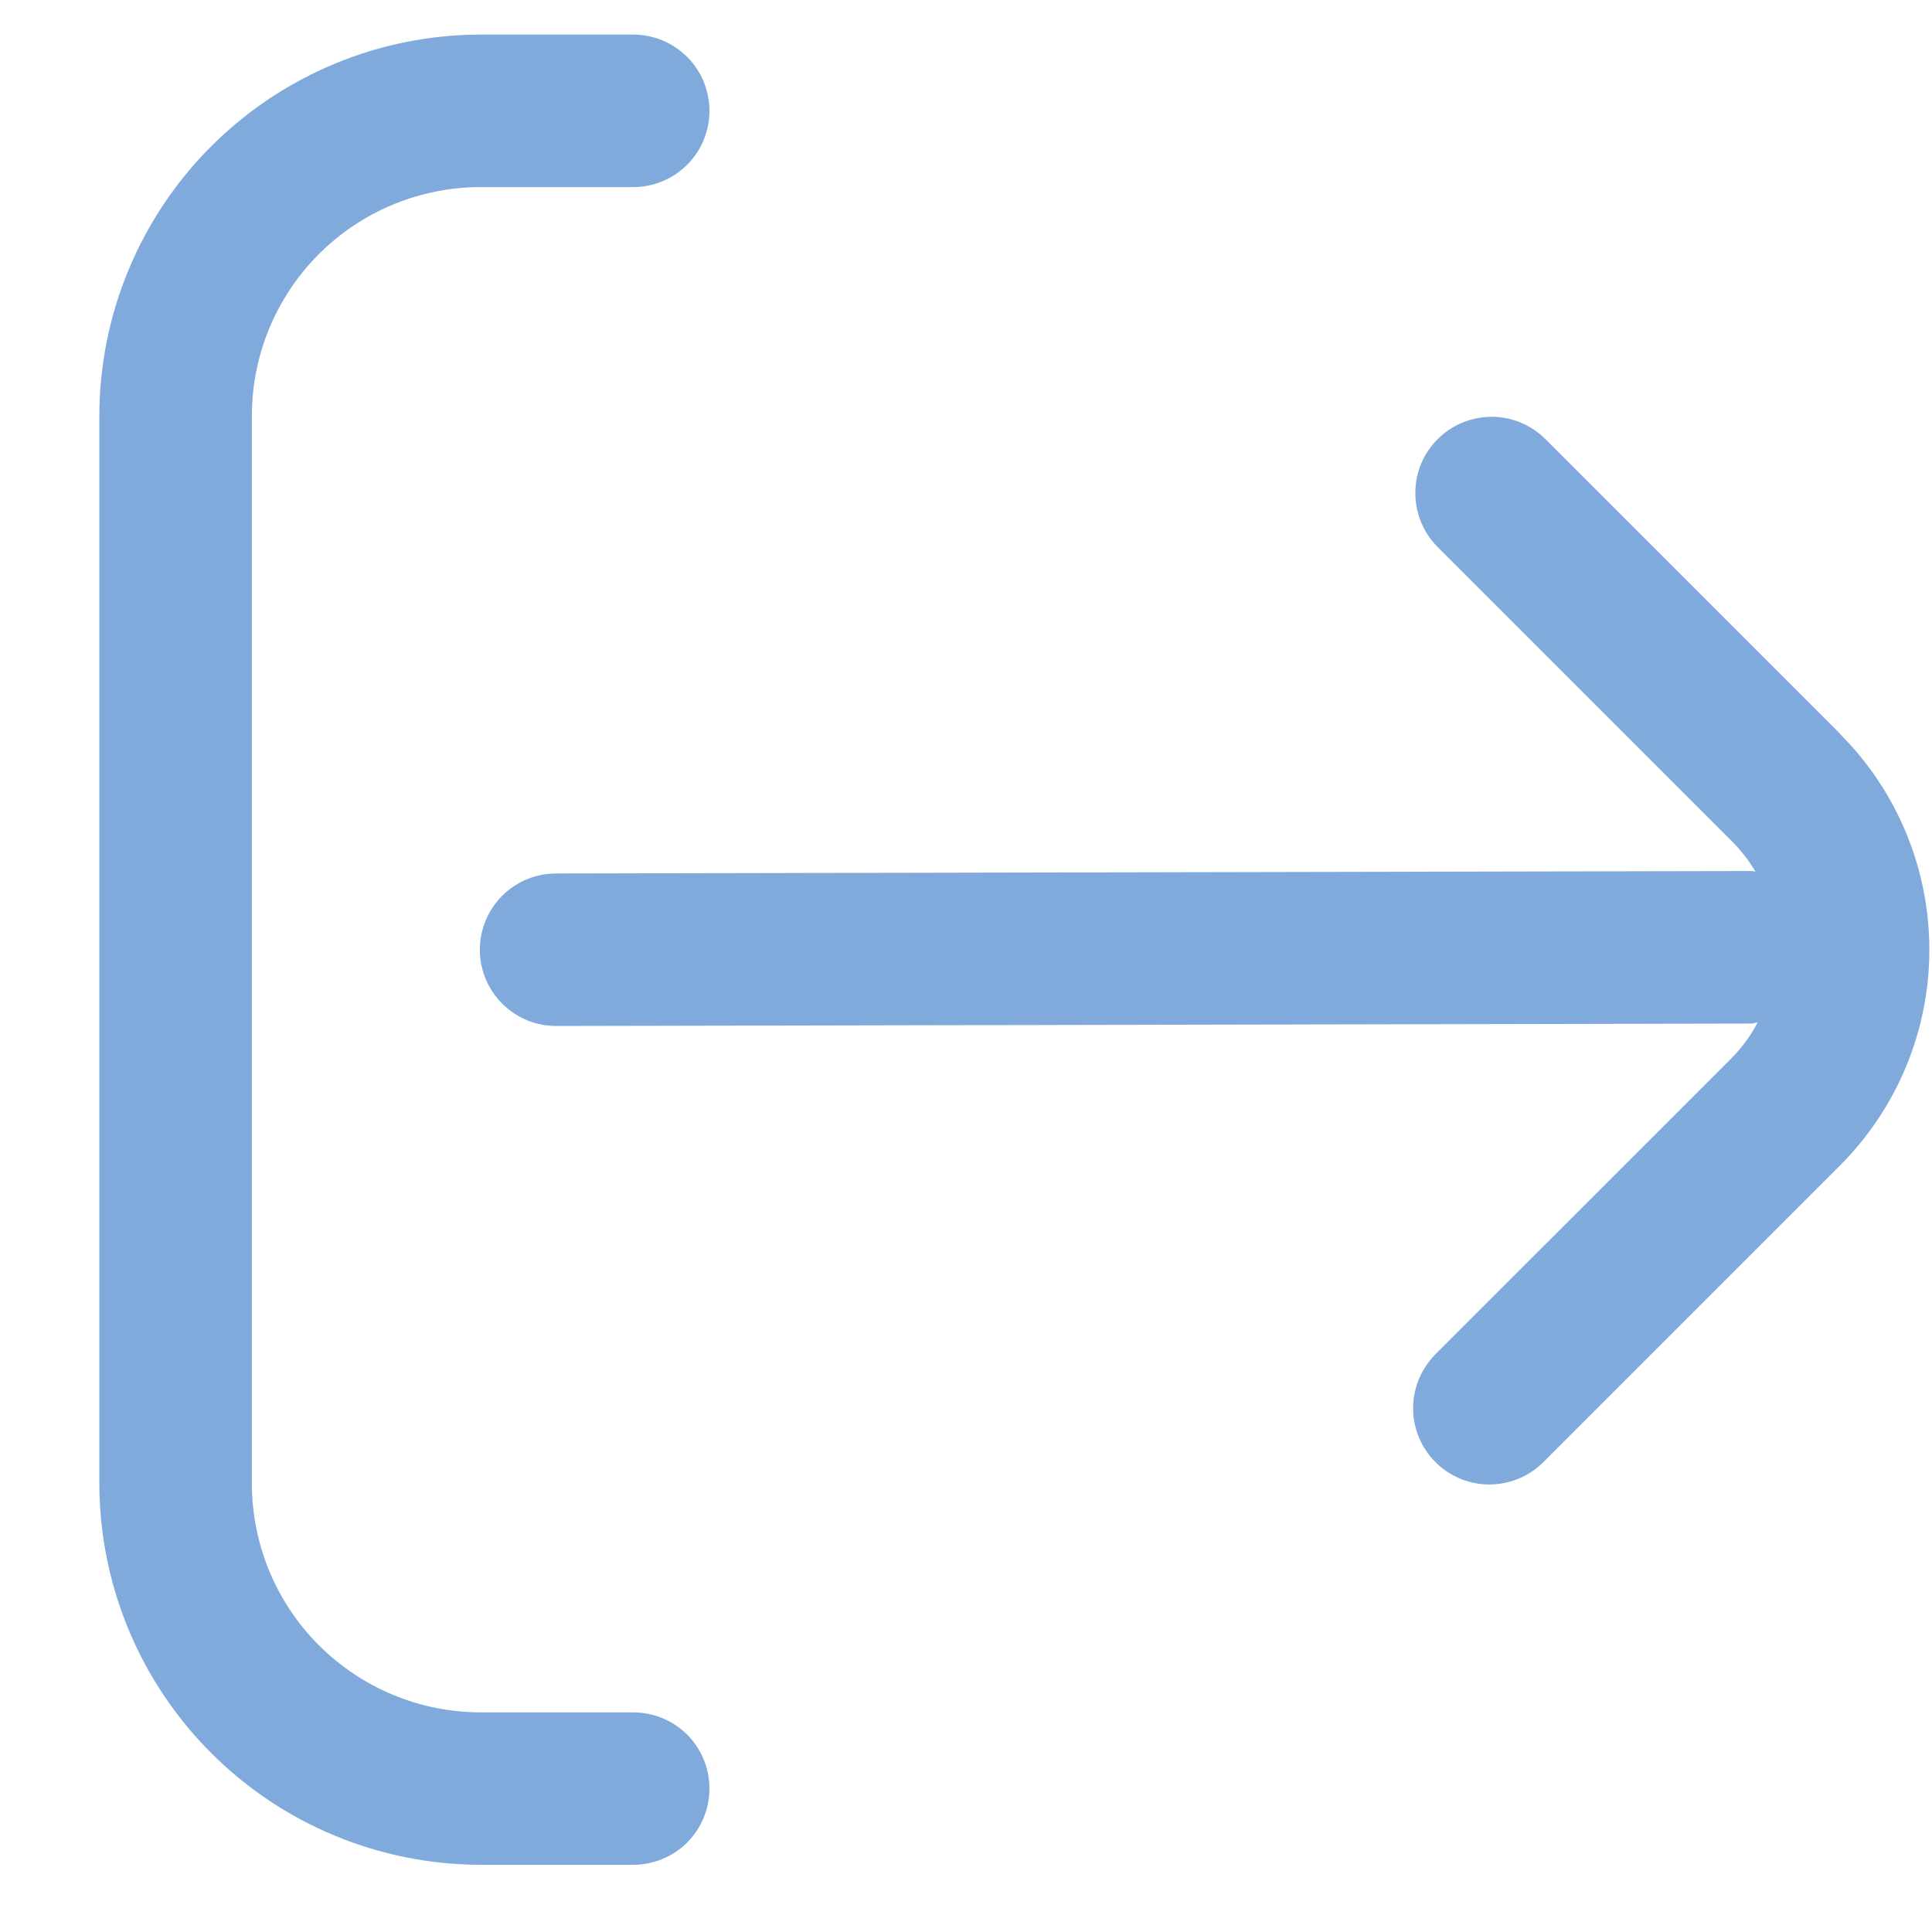 <svg width="19" height="19" viewBox="0 0 19 19" fill="none" xmlns="http://www.w3.org/2000/svg">
<g clip-path="url(#clip0_183_470)">
<path d="M18.099 7.219L15.19 4.31C15.048 4.173 14.859 4.097 14.662 4.099C14.466 4.101 14.277 4.18 14.138 4.319C13.999 4.458 13.92 4.646 13.919 4.842C13.917 5.039 13.993 5.229 14.129 5.37L17.038 8.279C17.125 8.367 17.201 8.466 17.264 8.572C17.252 8.572 17.243 8.566 17.232 8.566L5.469 8.59C5.27 8.59 5.079 8.669 4.939 8.809C4.798 8.95 4.719 9.141 4.719 9.34C4.719 9.539 4.798 9.729 4.939 9.87C5.079 10.011 5.27 10.09 5.469 10.09L17.227 10.066C17.248 10.066 17.266 10.055 17.286 10.054C17.22 10.181 17.135 10.297 17.035 10.4L14.126 13.309C14.055 13.379 13.998 13.461 13.958 13.553C13.919 13.644 13.898 13.743 13.897 13.842C13.896 13.942 13.915 14.041 13.953 14.133C13.991 14.225 14.046 14.309 14.117 14.379C14.187 14.45 14.271 14.505 14.363 14.543C14.455 14.581 14.554 14.6 14.654 14.599C14.753 14.598 14.852 14.577 14.943 14.538C15.035 14.499 15.118 14.441 15.187 14.37L18.096 11.461C18.658 10.898 18.974 10.135 18.974 9.34C18.974 8.544 18.658 7.781 18.096 7.219H18.099Z" fill="#0057B8" fill-opacity="0.5"/>
<path d="M6.227 16.84H4.727C4.131 16.84 3.558 16.602 3.136 16.18C2.714 15.758 2.477 15.186 2.477 14.589V4.09C2.477 3.493 2.714 2.921 3.136 2.499C3.558 2.077 4.131 1.84 4.727 1.84H6.227C6.426 1.84 6.617 1.761 6.758 1.62C6.898 1.48 6.977 1.289 6.977 1.09C6.977 0.891 6.898 0.7 6.758 0.56C6.617 0.419 6.426 0.34 6.227 0.34H4.727C3.733 0.341 2.78 0.736 2.077 1.439C1.374 2.142 0.978 3.096 0.977 4.09L0.977 14.589C0.978 15.584 1.374 16.537 2.077 17.24C2.78 17.943 3.733 18.338 4.727 18.339H6.227C6.426 18.339 6.617 18.26 6.758 18.12C6.898 17.979 6.977 17.788 6.977 17.59C6.977 17.39 6.898 17.2 6.758 17.059C6.617 16.919 6.426 16.84 6.227 16.84Z" fill="#0057B8" fill-opacity="0.5"/>
</g>
<defs>
<clipPath id="clip0_183_470">
<rect width="18" height="18" fill="white" transform="translate(0.977 0.34)"/>
</clipPath>
</defs>
</svg>
